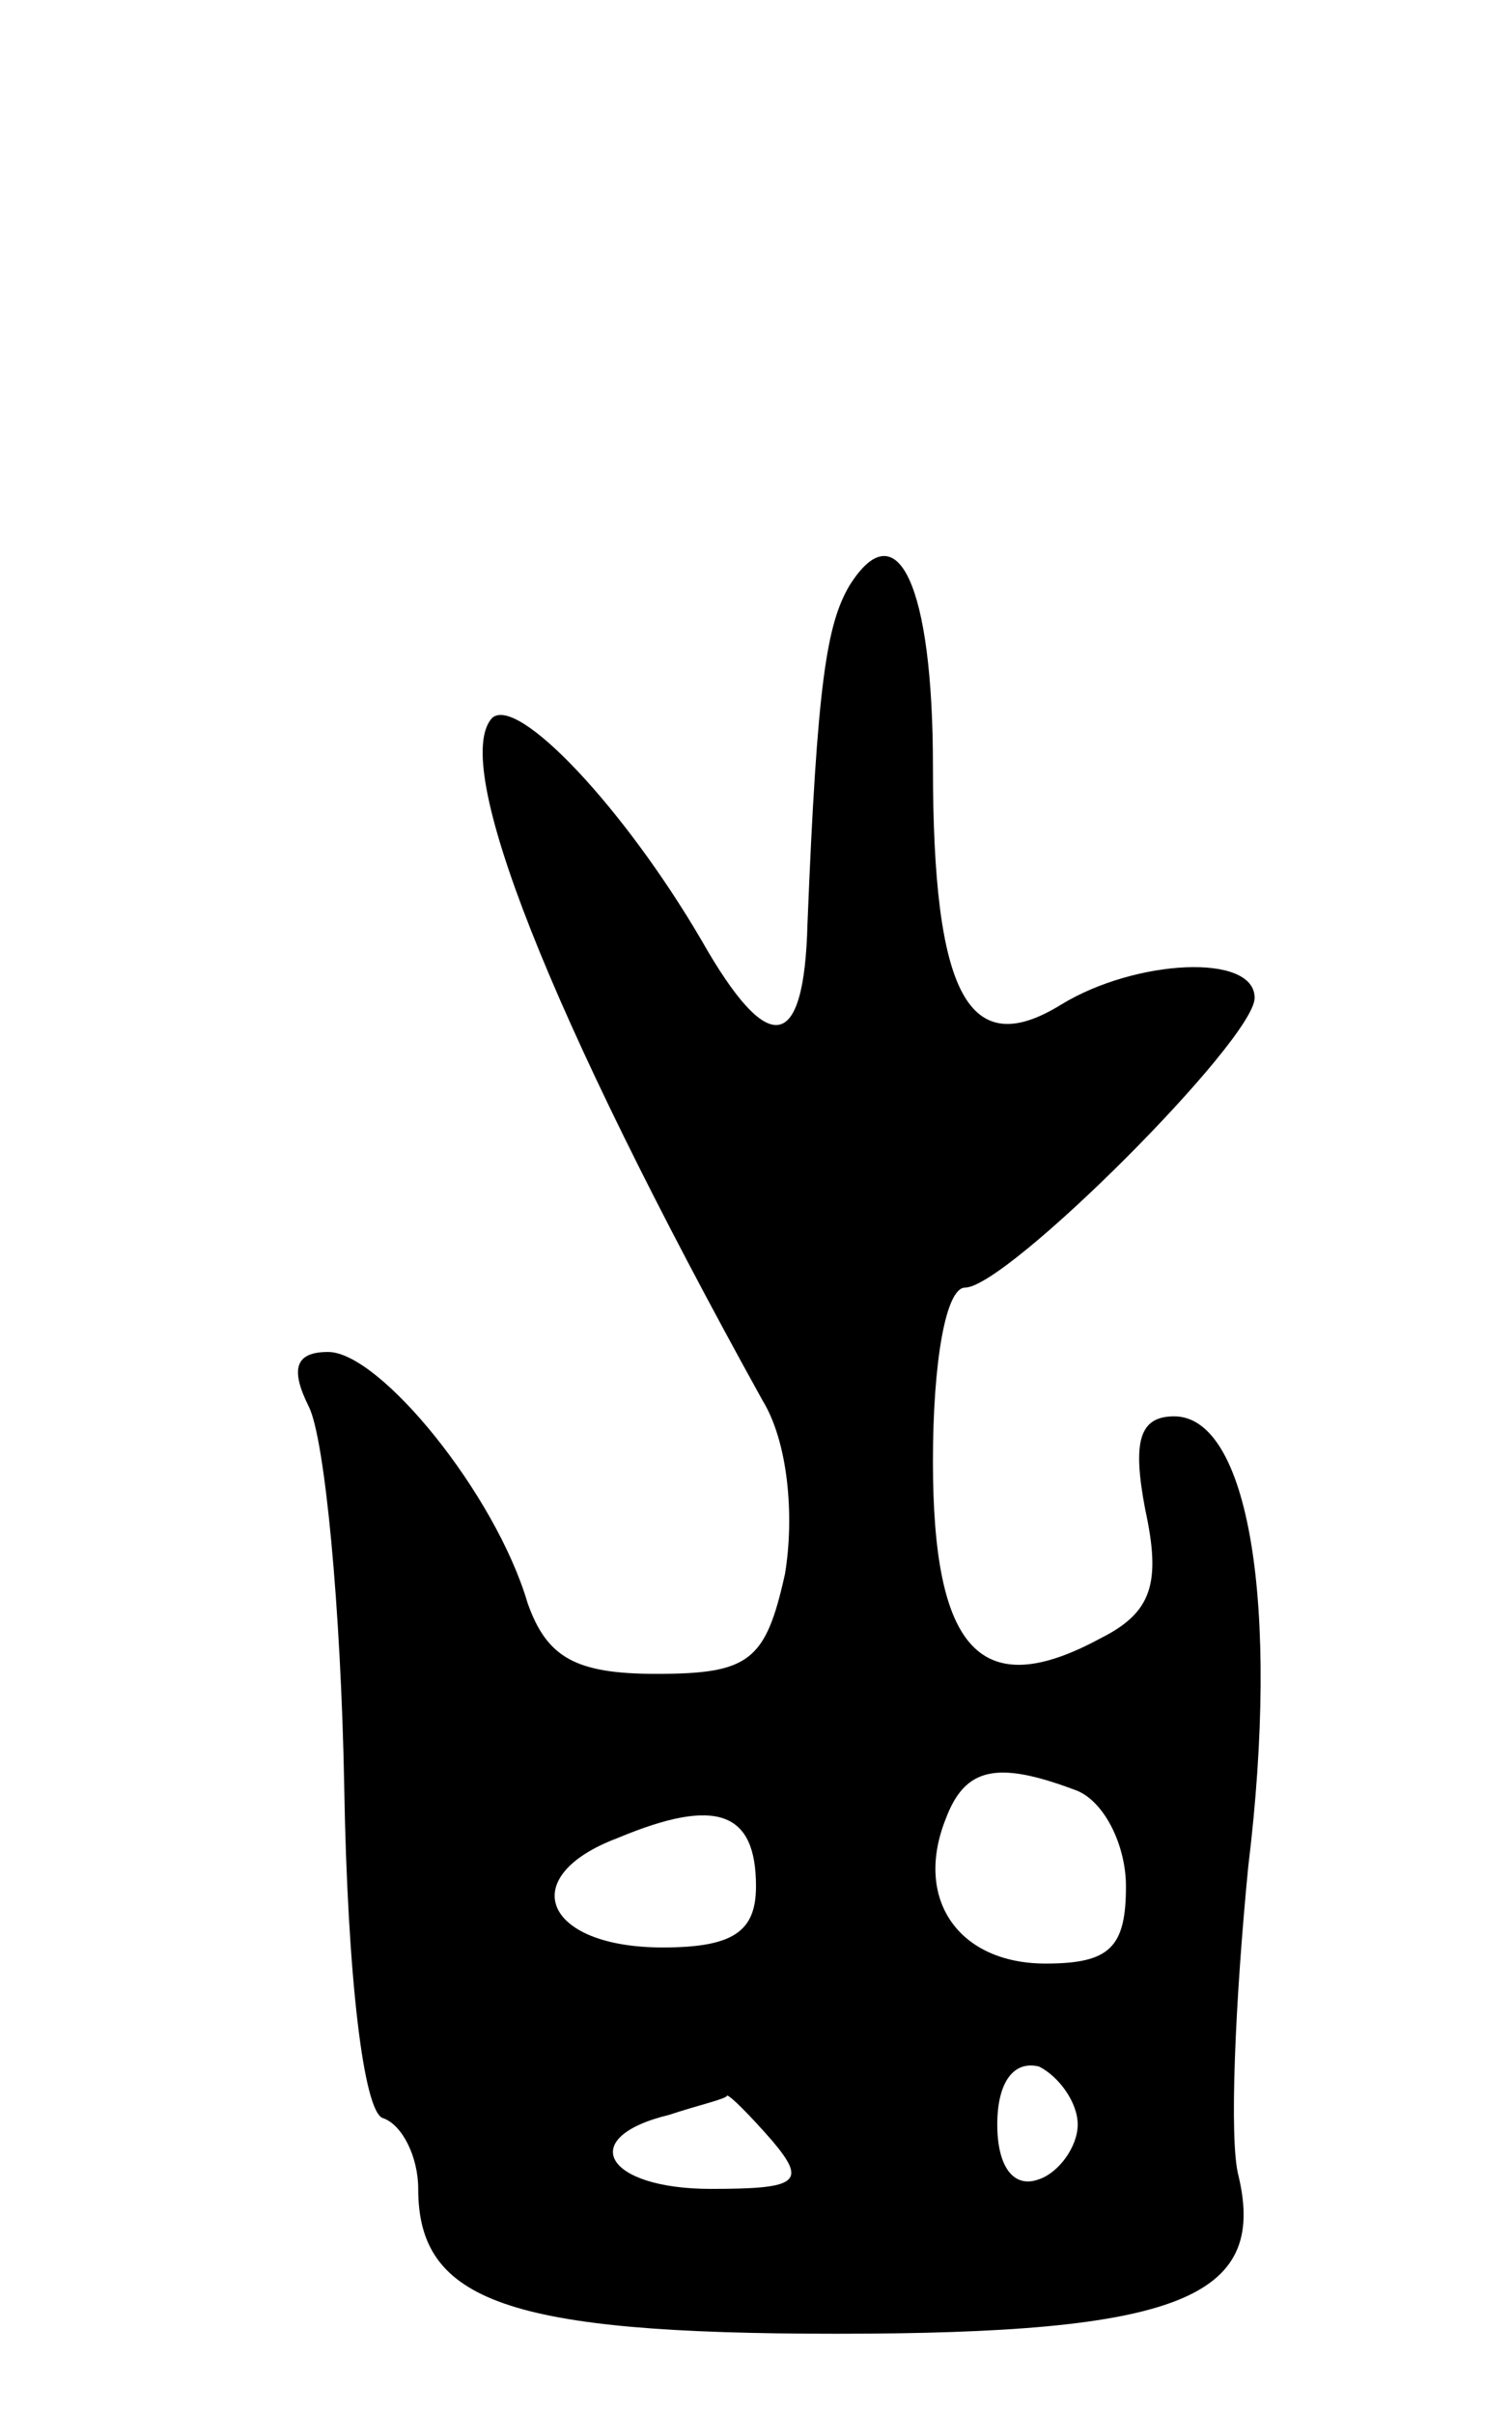 <svg version="1.0" xmlns="http://www.w3.org/2000/svg"
 width="47pt" height="75pt" viewBox="0 0 47 75"
 preserveAspectRatio="xMidYMid meet">
<g transform="translate(0,75) scale(0.1,-0.1)"
fill="#000000" stroke="none">
<path d="M264 568 c-7 -12 -10 -30 -13 -105 -1 -40 -12 -42 -33 -5 -24 41 -57
76 -65 69 -13 -14 17 -91 84 -212 8 -13 10 -36 7 -54 -6 -27 -11 -31 -40 -31
-25 0 -34 5 -40 22 -10 34 -46 78 -62 78 -10 0 -12 -5 -6 -17 5 -10 10 -63 11
-118 1 -59 6 -101 12 -103 6 -2 11 -12 11 -22 0 -35 28 -45 130 -45 106 0 134
11 125 49 -3 11 -1 55 3 96 10 82 0 140 -23 140 -11 0 -13 -8 -9 -29 5 -23 2
-32 -14 -40 -37 -20 -52 -4 -52 55 0 31 4 54 10 54 13 0 90 77 90 90 0 14 -37
12 -60 -2 -29 -18 -40 3 -40 74 0 56 -11 80 -26 56z m70 -374 c9 -3 16 -17 16
-30 0 -19 -5 -24 -25 -24 -27 0 -41 20 -31 45 6 16 16 18 40 9z m-99 -30 c0
-14 -7 -19 -29 -19 -37 0 -46 22 -14 34 31 13 43 8 43 -15z m100 -74 c0 -7 -6
-15 -12 -17 -8 -3 -13 4 -13 17 0 13 5 20 13 18 6 -3 12 -11 12 -18z m-95 -5
c11 -13 8 -15 -19 -15 -33 0 -42 16 -13 23 9 3 18 5 18 6 1 0 7 -6 14 -14z"/>
</g>
</svg>
